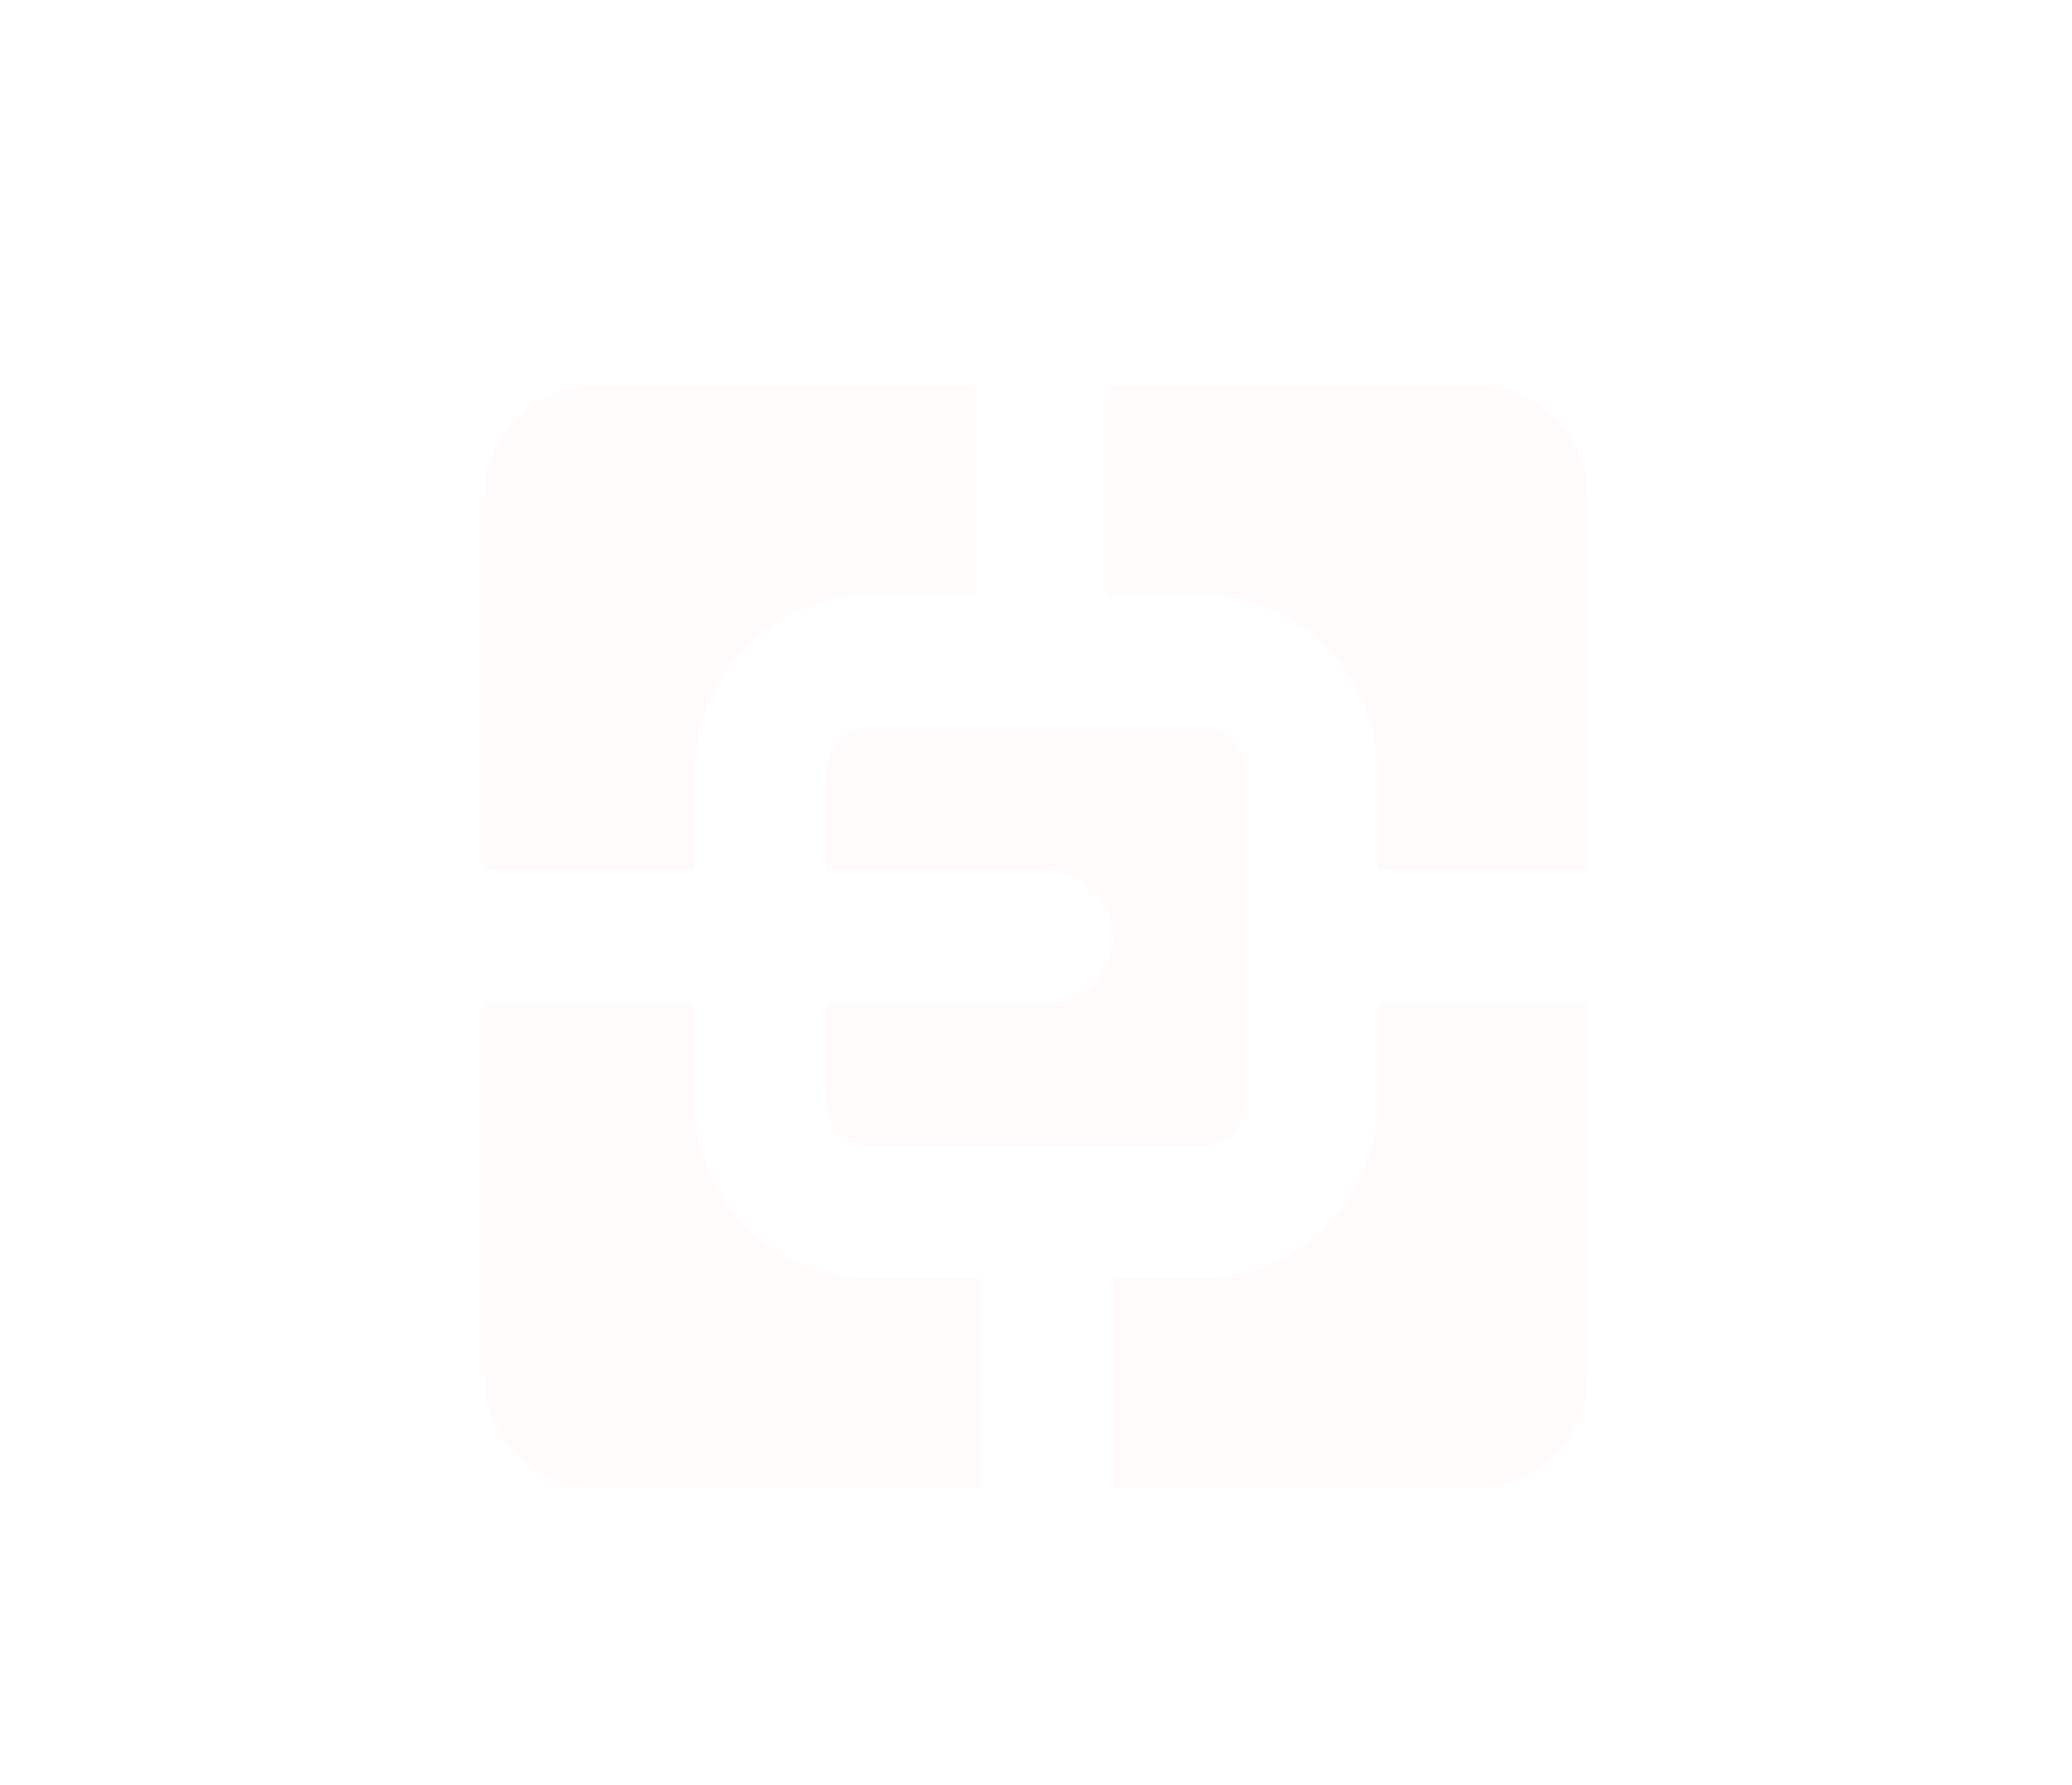 <svg width="188" height="162" viewBox="0 0 188 162" fill="none" xmlns="http://www.w3.org/2000/svg">
<g filter="url(#filter0_d_147_49)">
<path d="M109 50H100.5V31H134C139.523 31 144 35.477 144 41V75H125V66C125 57.163 117.837 50 109 50Z" fill="#FFFBFB"/>
<path d="M125 87V96C125 104.837 117.837 112 109 112H101V131H134C139.523 131 144 126.523 144 121V87H125Z" fill="#FFFBFB"/>
<path d="M89 112V131H54C48.477 131 44 126.523 44 121V87H63V96C63 104.837 70.163 112 79 112H89Z" fill="#FFFBFB"/>
<path d="M75 87H95C98.314 87 101 84.314 101 81C101 77.686 98.314 75 95 75H75V66C75 63.791 76.791 62 79 62H109C111.209 62 113 63.791 113 66V96C113 98.209 111.209 100 109 100H79C76.791 100 75 98.209 75 96V87Z" fill="#FFFBFB"/>
<path d="M63 75H44V41C44 35.477 48.477 31 54 31H88.5V50H79C70.163 50 63 57.163 63 66V75Z" fill="#FFFBFB"/>
</g>
<defs>
<filter id="filter0_d_147_49" x="-4" y="0" width="196" height="170" filterUnits="userSpaceOnUse" color-interpolation-filters="sRGB">
<feFlood flood-opacity="0" result="BackgroundImageFix"/>
<feColorMatrix in="SourceAlpha" type="matrix" values="0 0 0 0 0 0 0 0 0 0 0 0 0 0 0 0 0 0 127 0" result="hardAlpha"/>
<feOffset dy="4"/>
<feGaussianBlur stdDeviation="2"/>
<feComposite in2="hardAlpha" operator="out"/>
<feColorMatrix type="matrix" values="0 0 0 0 0 0 0 0 0 0 0 0 0 0 0 0 0 0 0.25 0"/>
<feBlend mode="normal" in2="BackgroundImageFix" result="effect1_dropShadow_147_49"/>
<feBlend mode="normal" in="SourceGraphic" in2="effect1_dropShadow_147_49" result="shape"/>
</filter>
</defs>
</svg>
